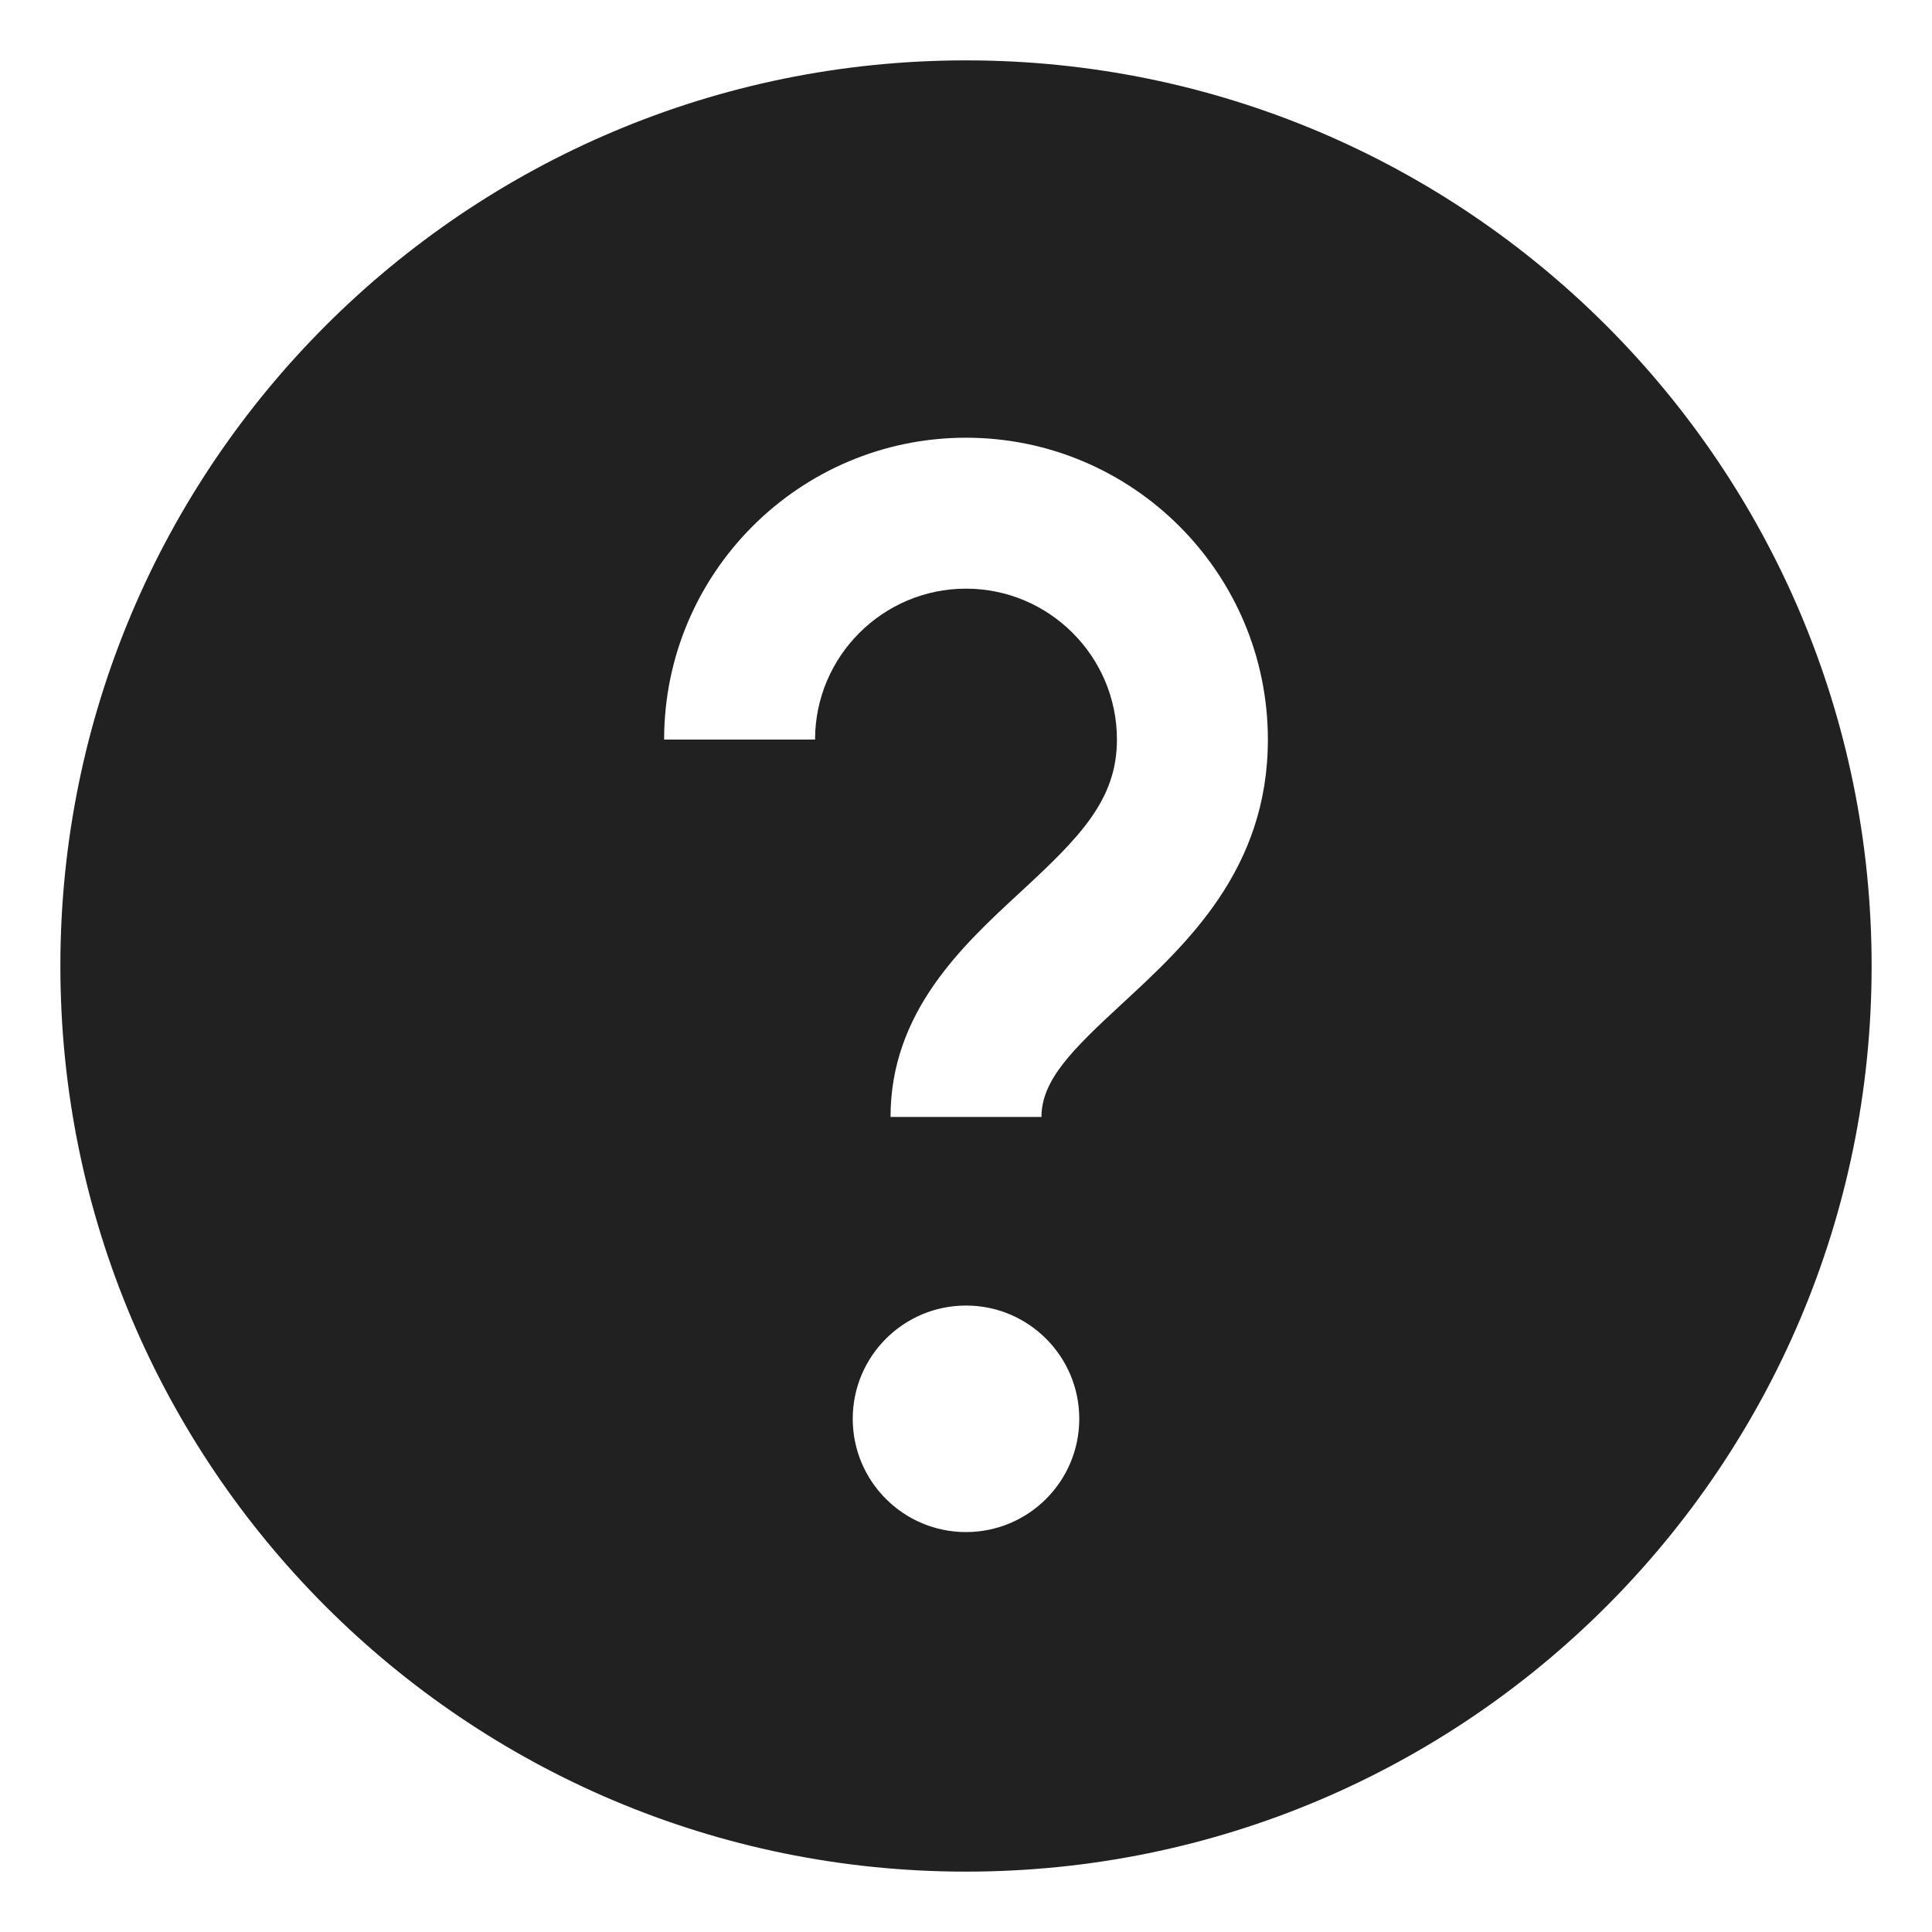 <svg width="16" height="16" viewBox="0 0 16 16" fill="none" xmlns="http://www.w3.org/2000/svg">
<path d="M8 0.5C3.858 0.5 0.5 3.858 0.5 8C0.5 12.142 3.858 15.5 8 15.5C12.142 15.5 15.5 12.142 15.5 8C15.5 3.858 12.142 0.5 8 0.5ZM8 12.688C7.482 12.688 7.062 12.268 7.062 11.75C7.062 11.232 7.482 10.812 8 10.812C8.518 10.812 8.938 11.232 8.938 11.75C8.938 12.268 8.518 12.688 8 12.688ZM9.293 8.312C8.879 8.694 8.625 8.945 8.625 9.25H7.375C7.375 8.382 7.968 7.834 8.444 7.394C8.944 6.933 9.25 6.624 9.25 6.125C9.25 5.436 8.689 4.875 8 4.875C7.311 4.875 6.75 5.436 6.75 6.125H5.5C5.5 4.746 6.621 3.625 8 3.625C9.379 3.625 10.5 4.746 10.5 6.125C10.5 7.197 9.831 7.815 9.293 8.312Z" fill="#212121"/>
</svg>
